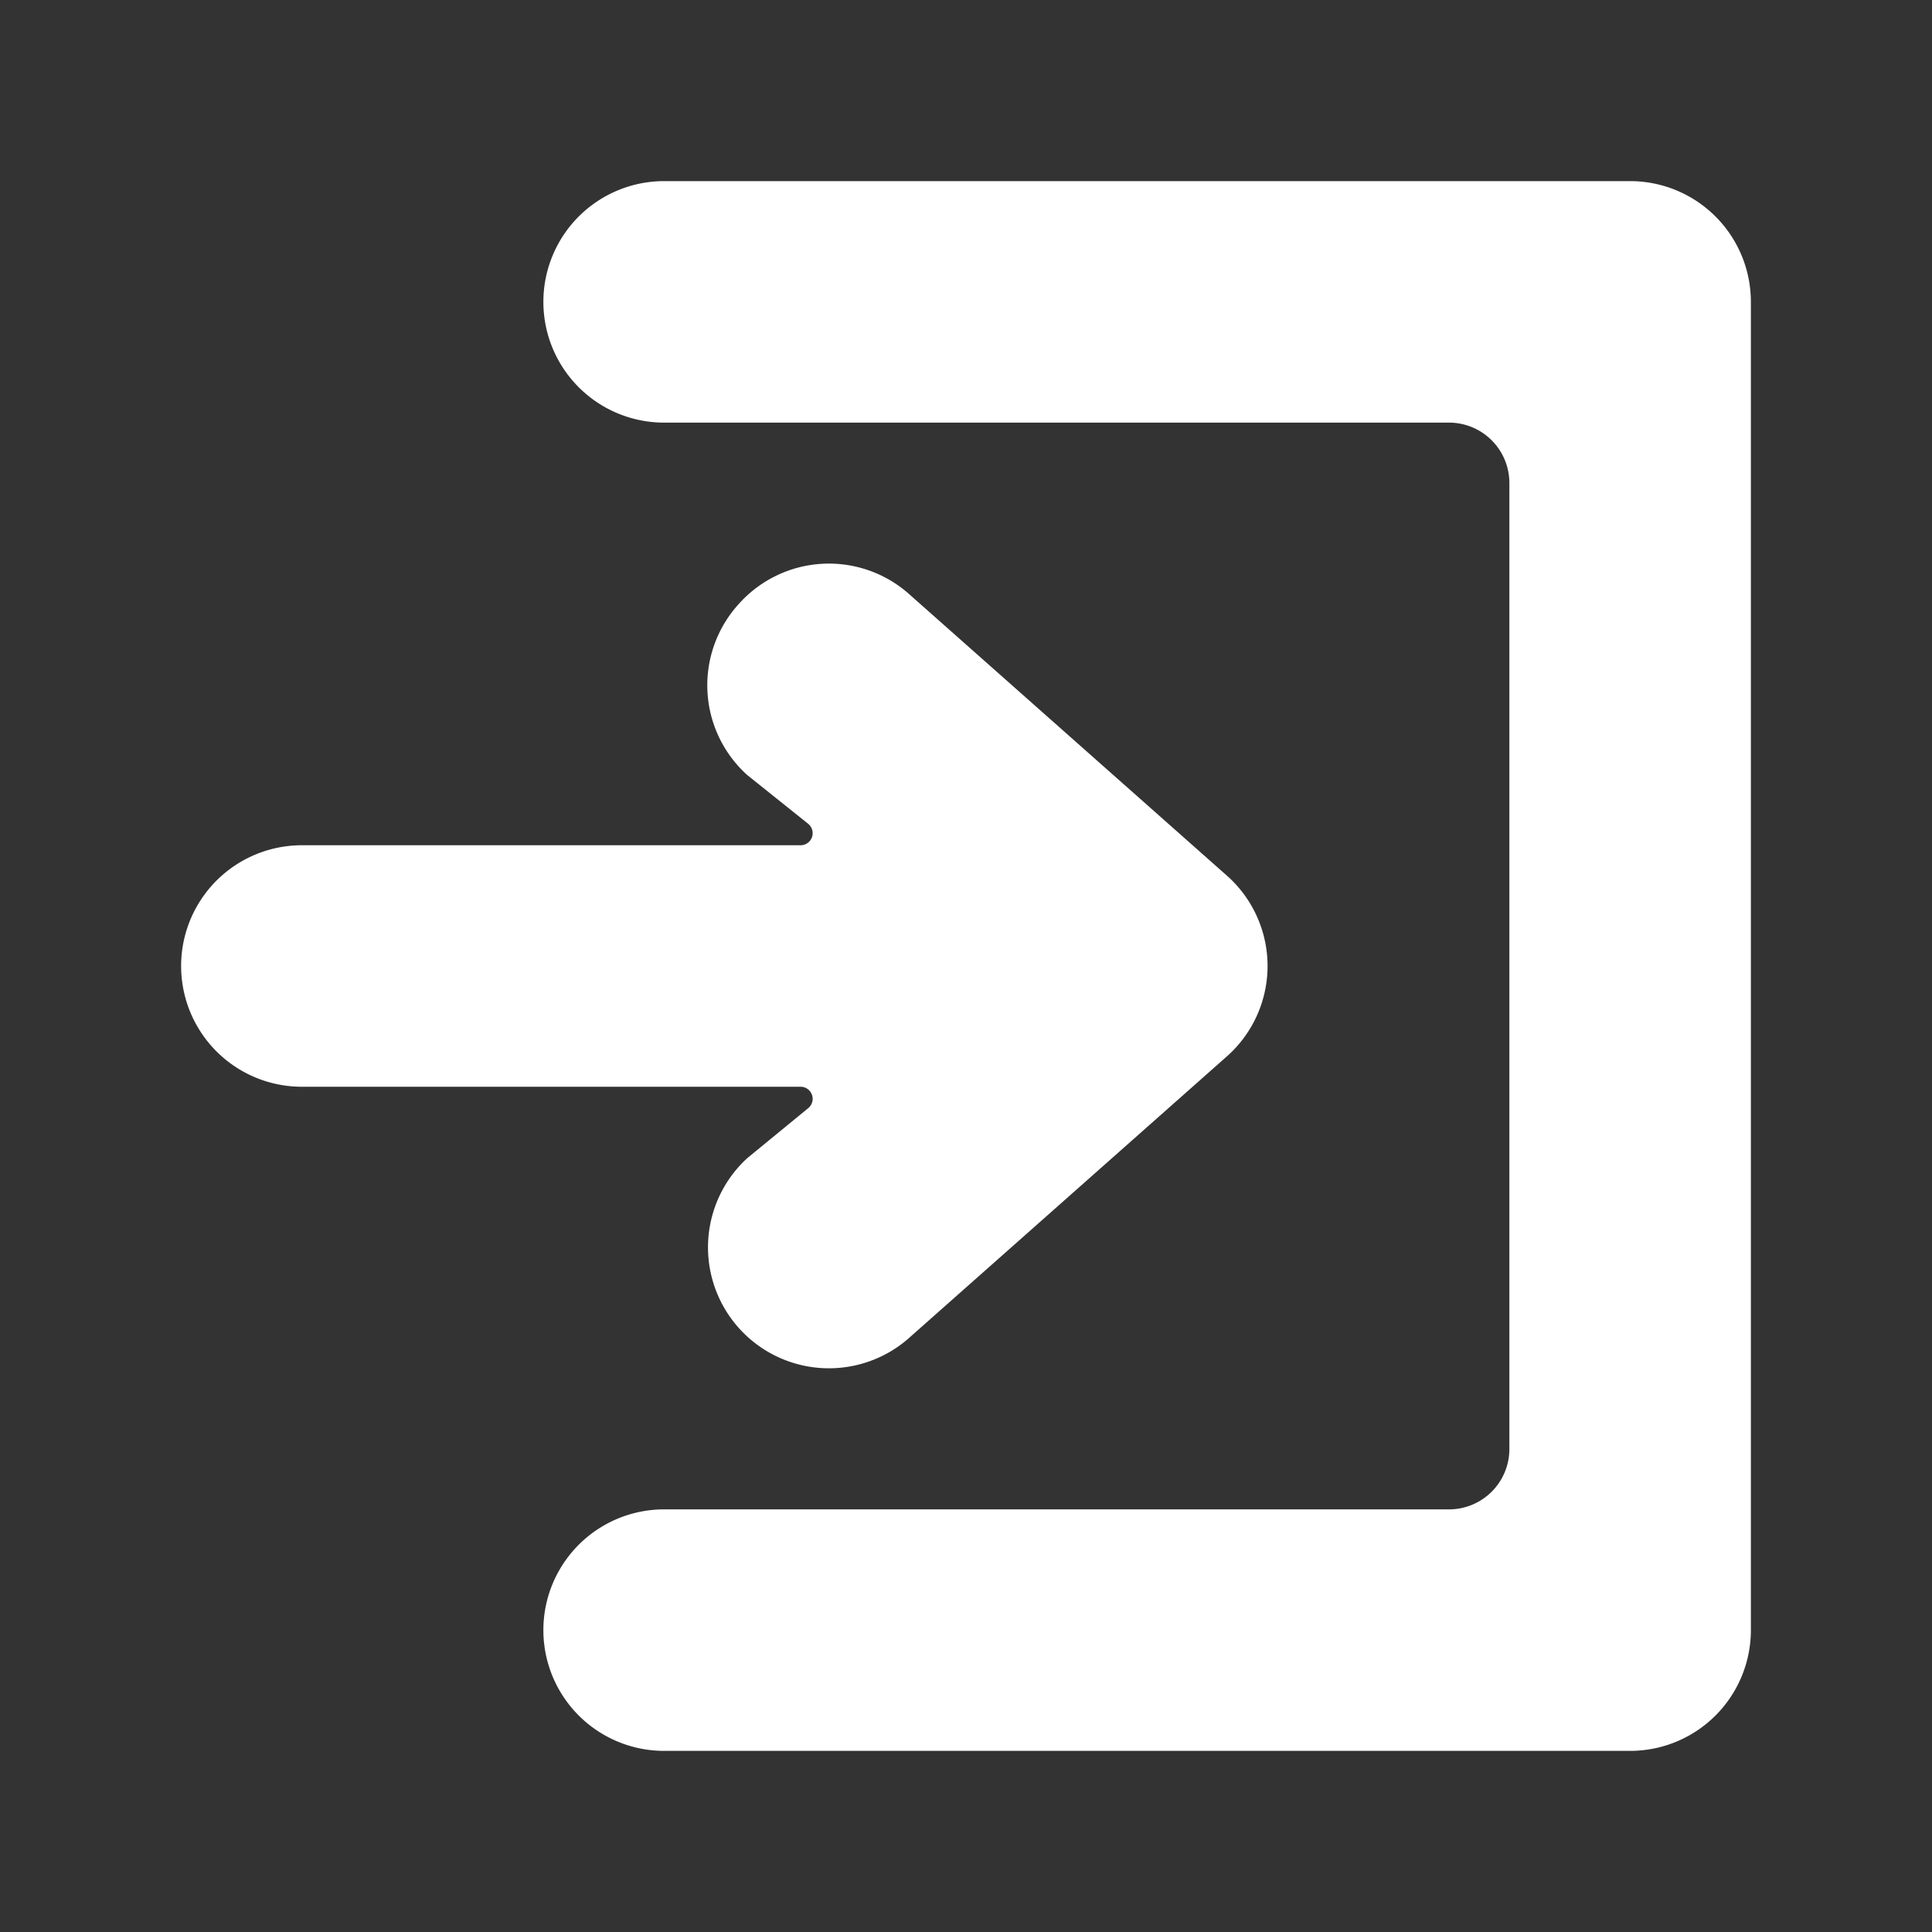 <svg fill="#fff" xmlns="http://www.w3.org/2000/svg" viewBox="0 0 16 16">
    <rect x="0" y="0" width="16" height="16" fill="#333333" stroke="none"/>
    <path fill-rule="evenodd"
        d="M4.5 2.5a1 1 0 011-1h8a1 1 0 011 1v11a1 1 0 01-1 1h-8a1 1 0 110-2H12a.5.5 0 00.5-.5V4a.5.5 0 00-.5-.5H5.5a1 1 0 01-1-1zM6.12 5a1 1 0 011.42-.07l2.63 2.33a1 1 0 010 1.48l-2.63 2.33a1 1 0 01-1.35-1.48l.5-.41A.1.1 0 006.63 9H2.5a1 1 0 010-2h4.13a.1.1 0 00.06-.18l-.5-.4A1 1 0 016.12 5z">
    </path>
</svg>